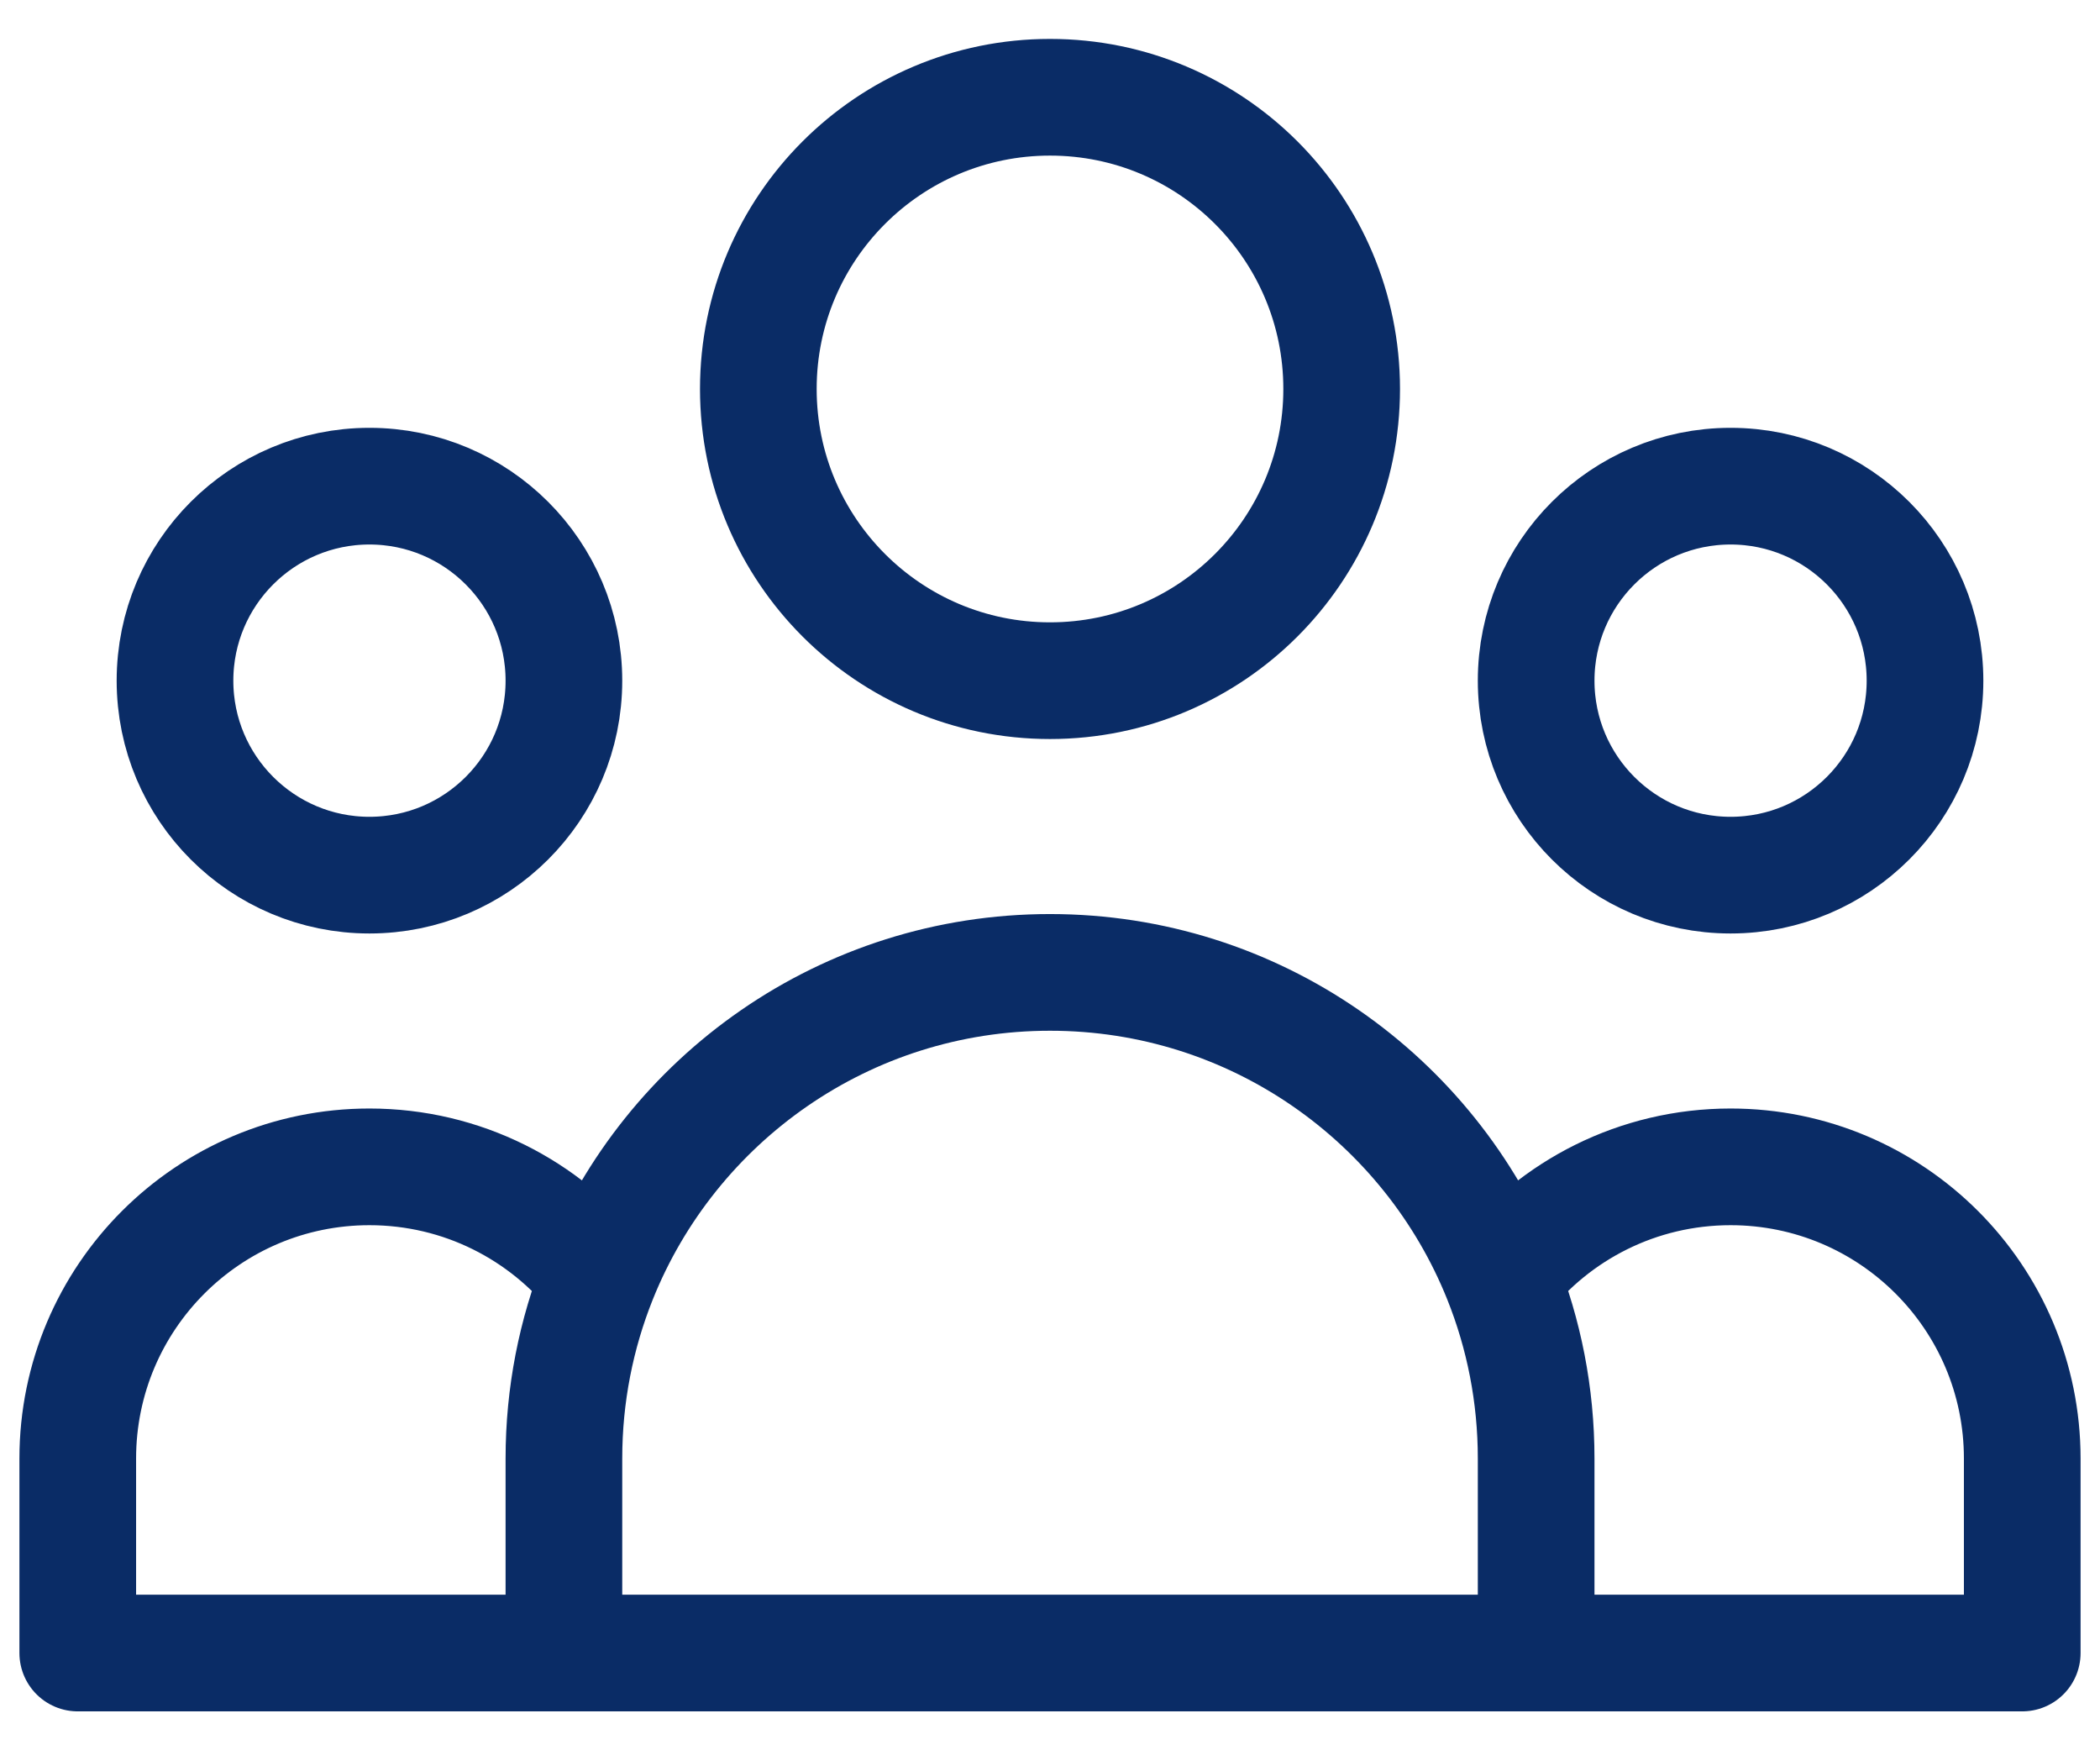 <svg width="36" height="30" viewBox="0 0 36 30" fill="none" xmlns="http://www.w3.org/2000/svg">
<path d="M26.334 28.333H34.667V25C34.667 22.239 32.428 20 29.667 20C28.074 20 26.655 20.745 25.74 21.905M26.334 28.333H9.667M26.334 28.333V25C26.334 23.906 26.123 22.862 25.74 21.905M9.667 28.333H1.333V25C1.333 22.239 3.572 20 6.333 20C7.926 20 9.345 20.745 10.261 21.905M9.667 28.333V25C9.667 23.906 9.878 22.862 10.261 21.905M10.261 21.905C11.489 18.835 14.492 16.667 18 16.667C21.509 16.667 24.511 18.835 25.74 21.905M23 6.667C23 9.428 20.762 11.667 18 11.667C15.239 11.667 13 9.428 13 6.667C13 3.905 15.239 1.667 18 1.667C20.762 1.667 23 3.905 23 6.667ZM33 11.667C33 13.508 31.508 15 29.667 15C27.826 15 26.334 13.508 26.334 11.667C26.334 9.826 27.826 8.333 29.667 8.333C31.508 8.333 33 9.826 33 11.667ZM9.667 11.667C9.667 13.508 8.174 15 6.333 15C4.493 15 3 13.508 3 11.667C3 9.826 4.493 8.333 6.333 8.333C8.174 8.333 9.667 9.826 9.667 11.667Z" stroke="#0A2C66" stroke-width="2" stroke-linecap="round" stroke-linejoin="round"/>
</svg>
